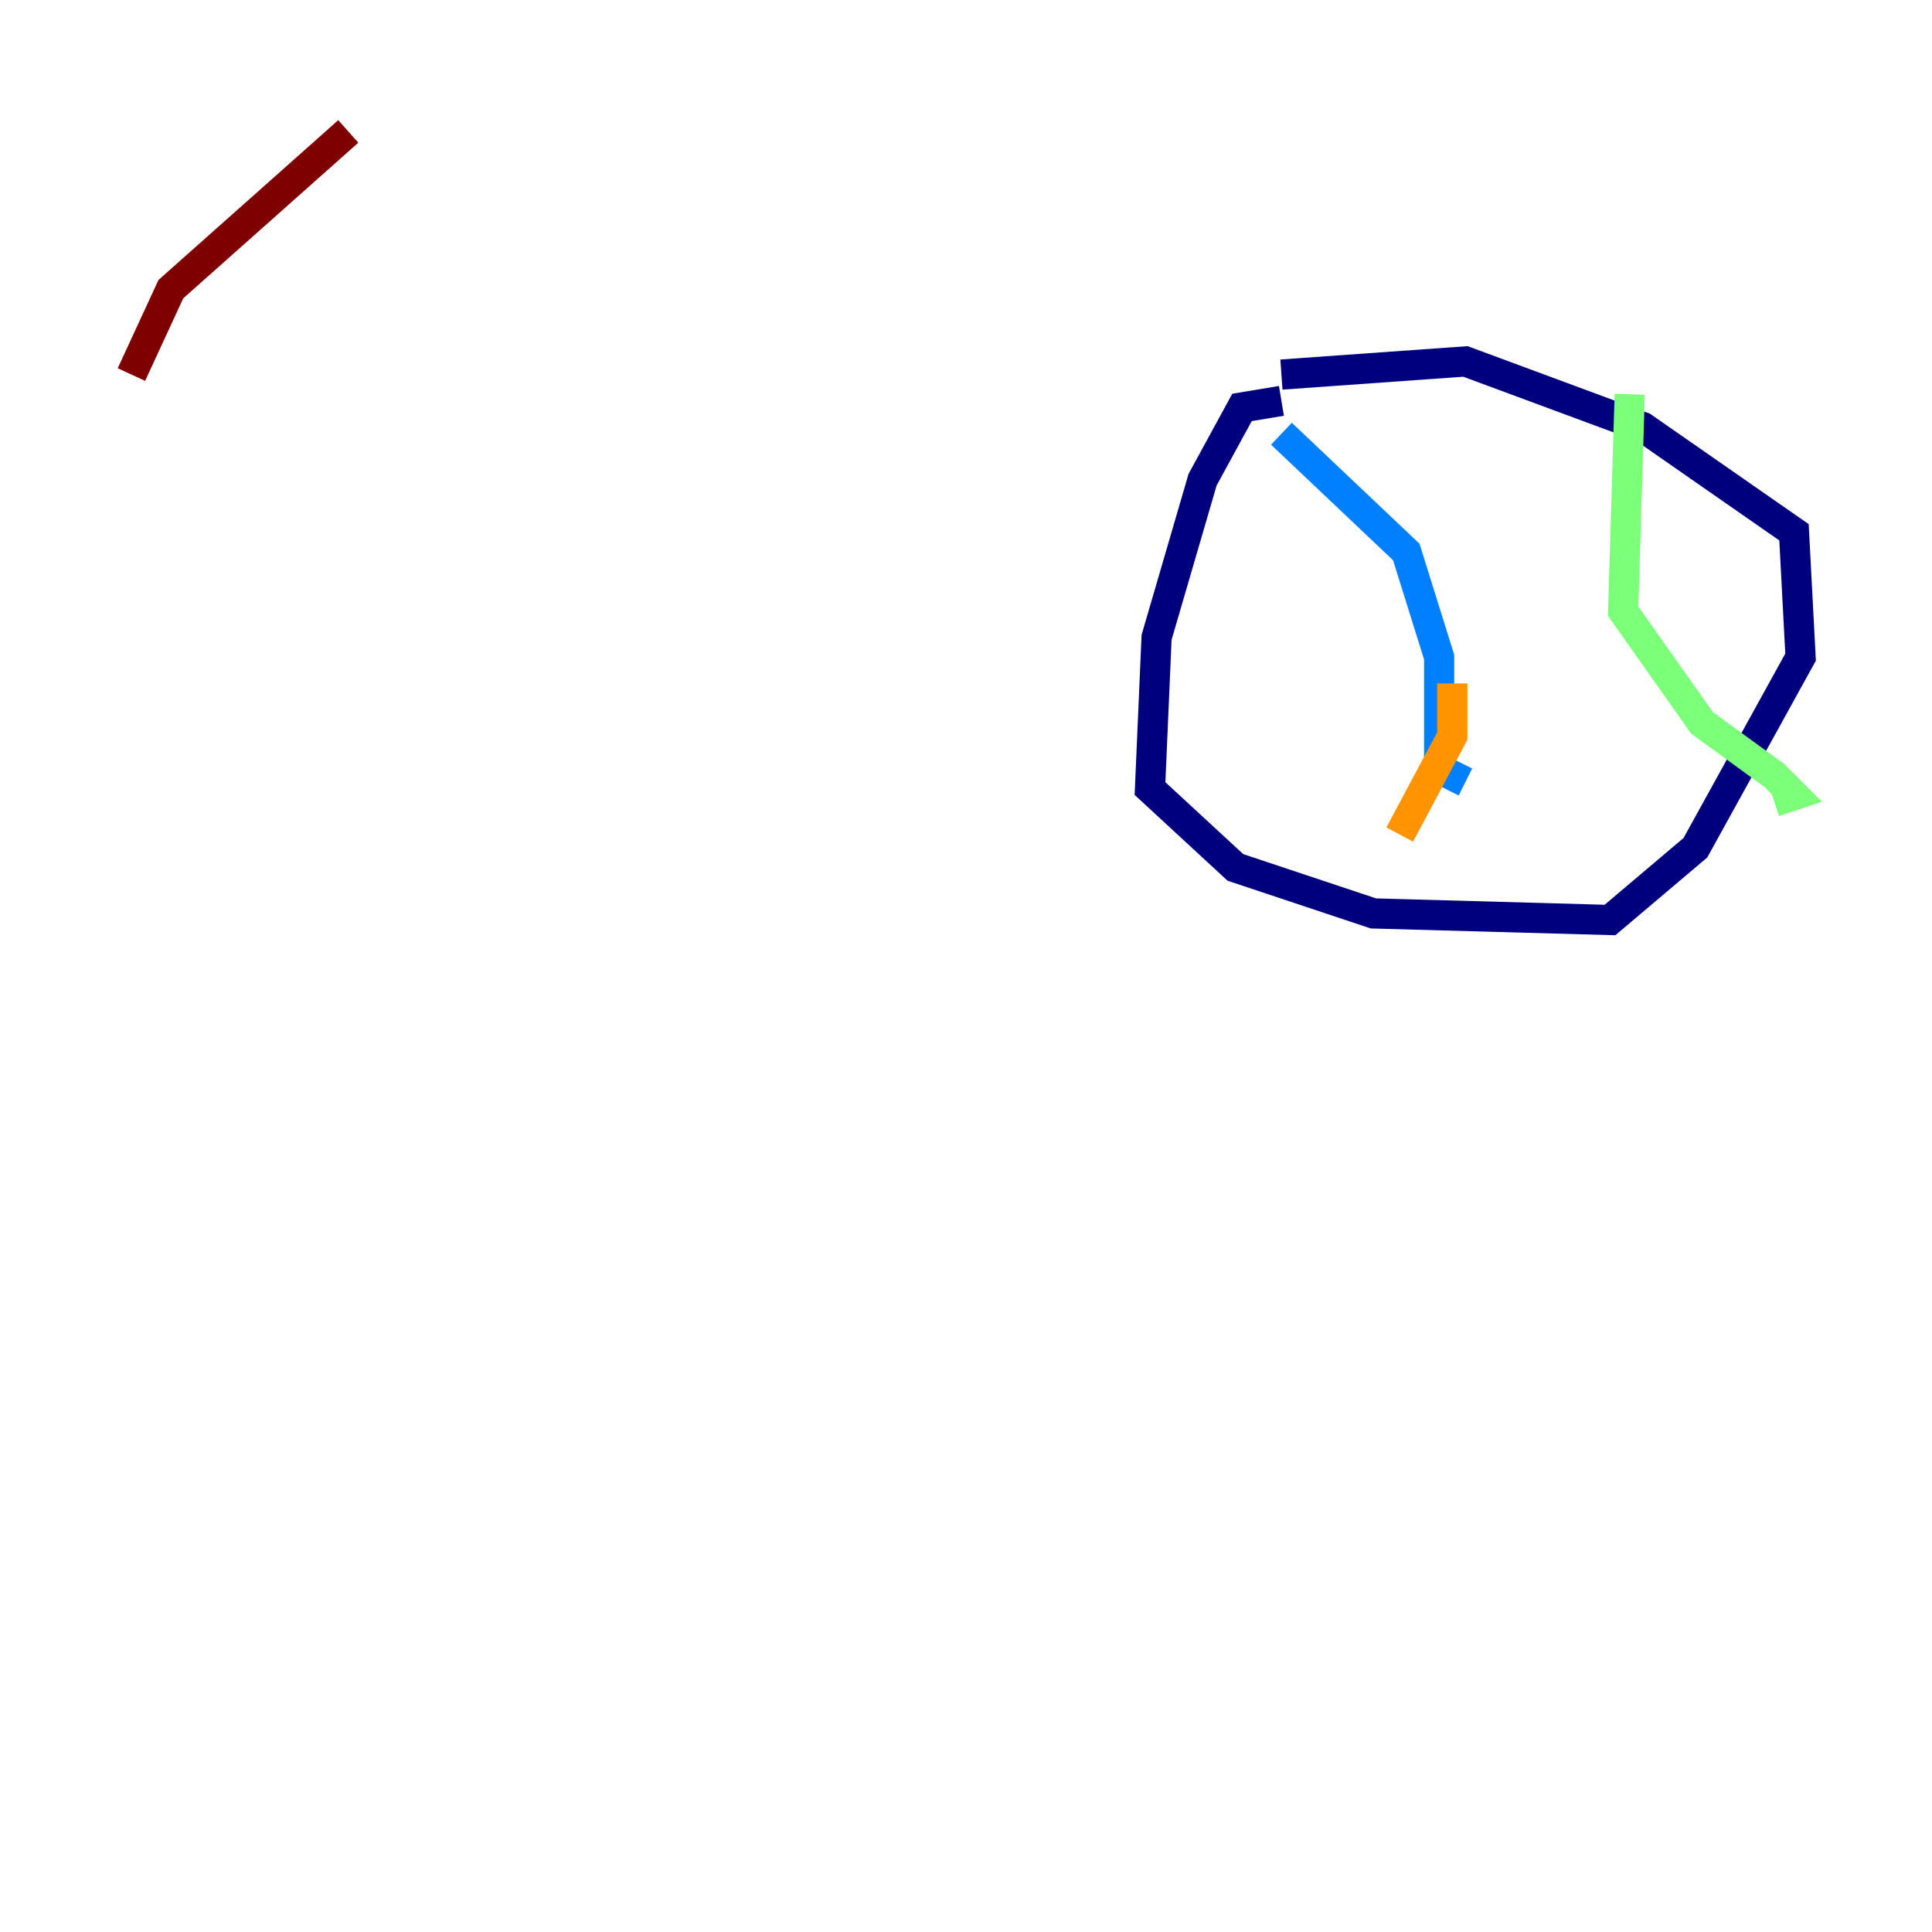 <?xml version="1.0" encoding="utf-8" ?>
<svg baseProfile="tiny" height="128" version="1.2" viewBox="0,0,128,128" width="128" xmlns="http://www.w3.org/2000/svg" xmlns:ev="http://www.w3.org/2001/xml-events" xmlns:xlink="http://www.w3.org/1999/xlink"><defs /><polyline fill="none" points="84.898,26.558 82.286,26.993 79.674,31.782 76.626,42.231 76.191,52.245 81.85,57.469 90.993,60.517 106.667,60.952 112.326,56.163 119.293,43.537 118.857,35.265 108.844,28.299 97.088,23.946 84.898,24.816" stroke="#00007f" stroke-width="2" /><polyline fill="none" points="84.898,28.735 93.17,36.571 95.347,43.537 95.347,50.939 97.088,51.809" stroke="#0080ff" stroke-width="2" /><polyline fill="none" points="107.973,26.122 107.537,40.49 112.762,47.891 117.551,51.374 118.857,52.68 117.551,53.116" stroke="#7cff79" stroke-width="2" /><polyline fill="none" points="96.218,45.279 96.218,48.762 92.735,55.292" stroke="#ff9400" stroke-width="2" /><polyline fill="none" points="23.075,8.707 11.32,19.157 8.707,24.816" stroke="#7f0000" stroke-width="2" /></svg>